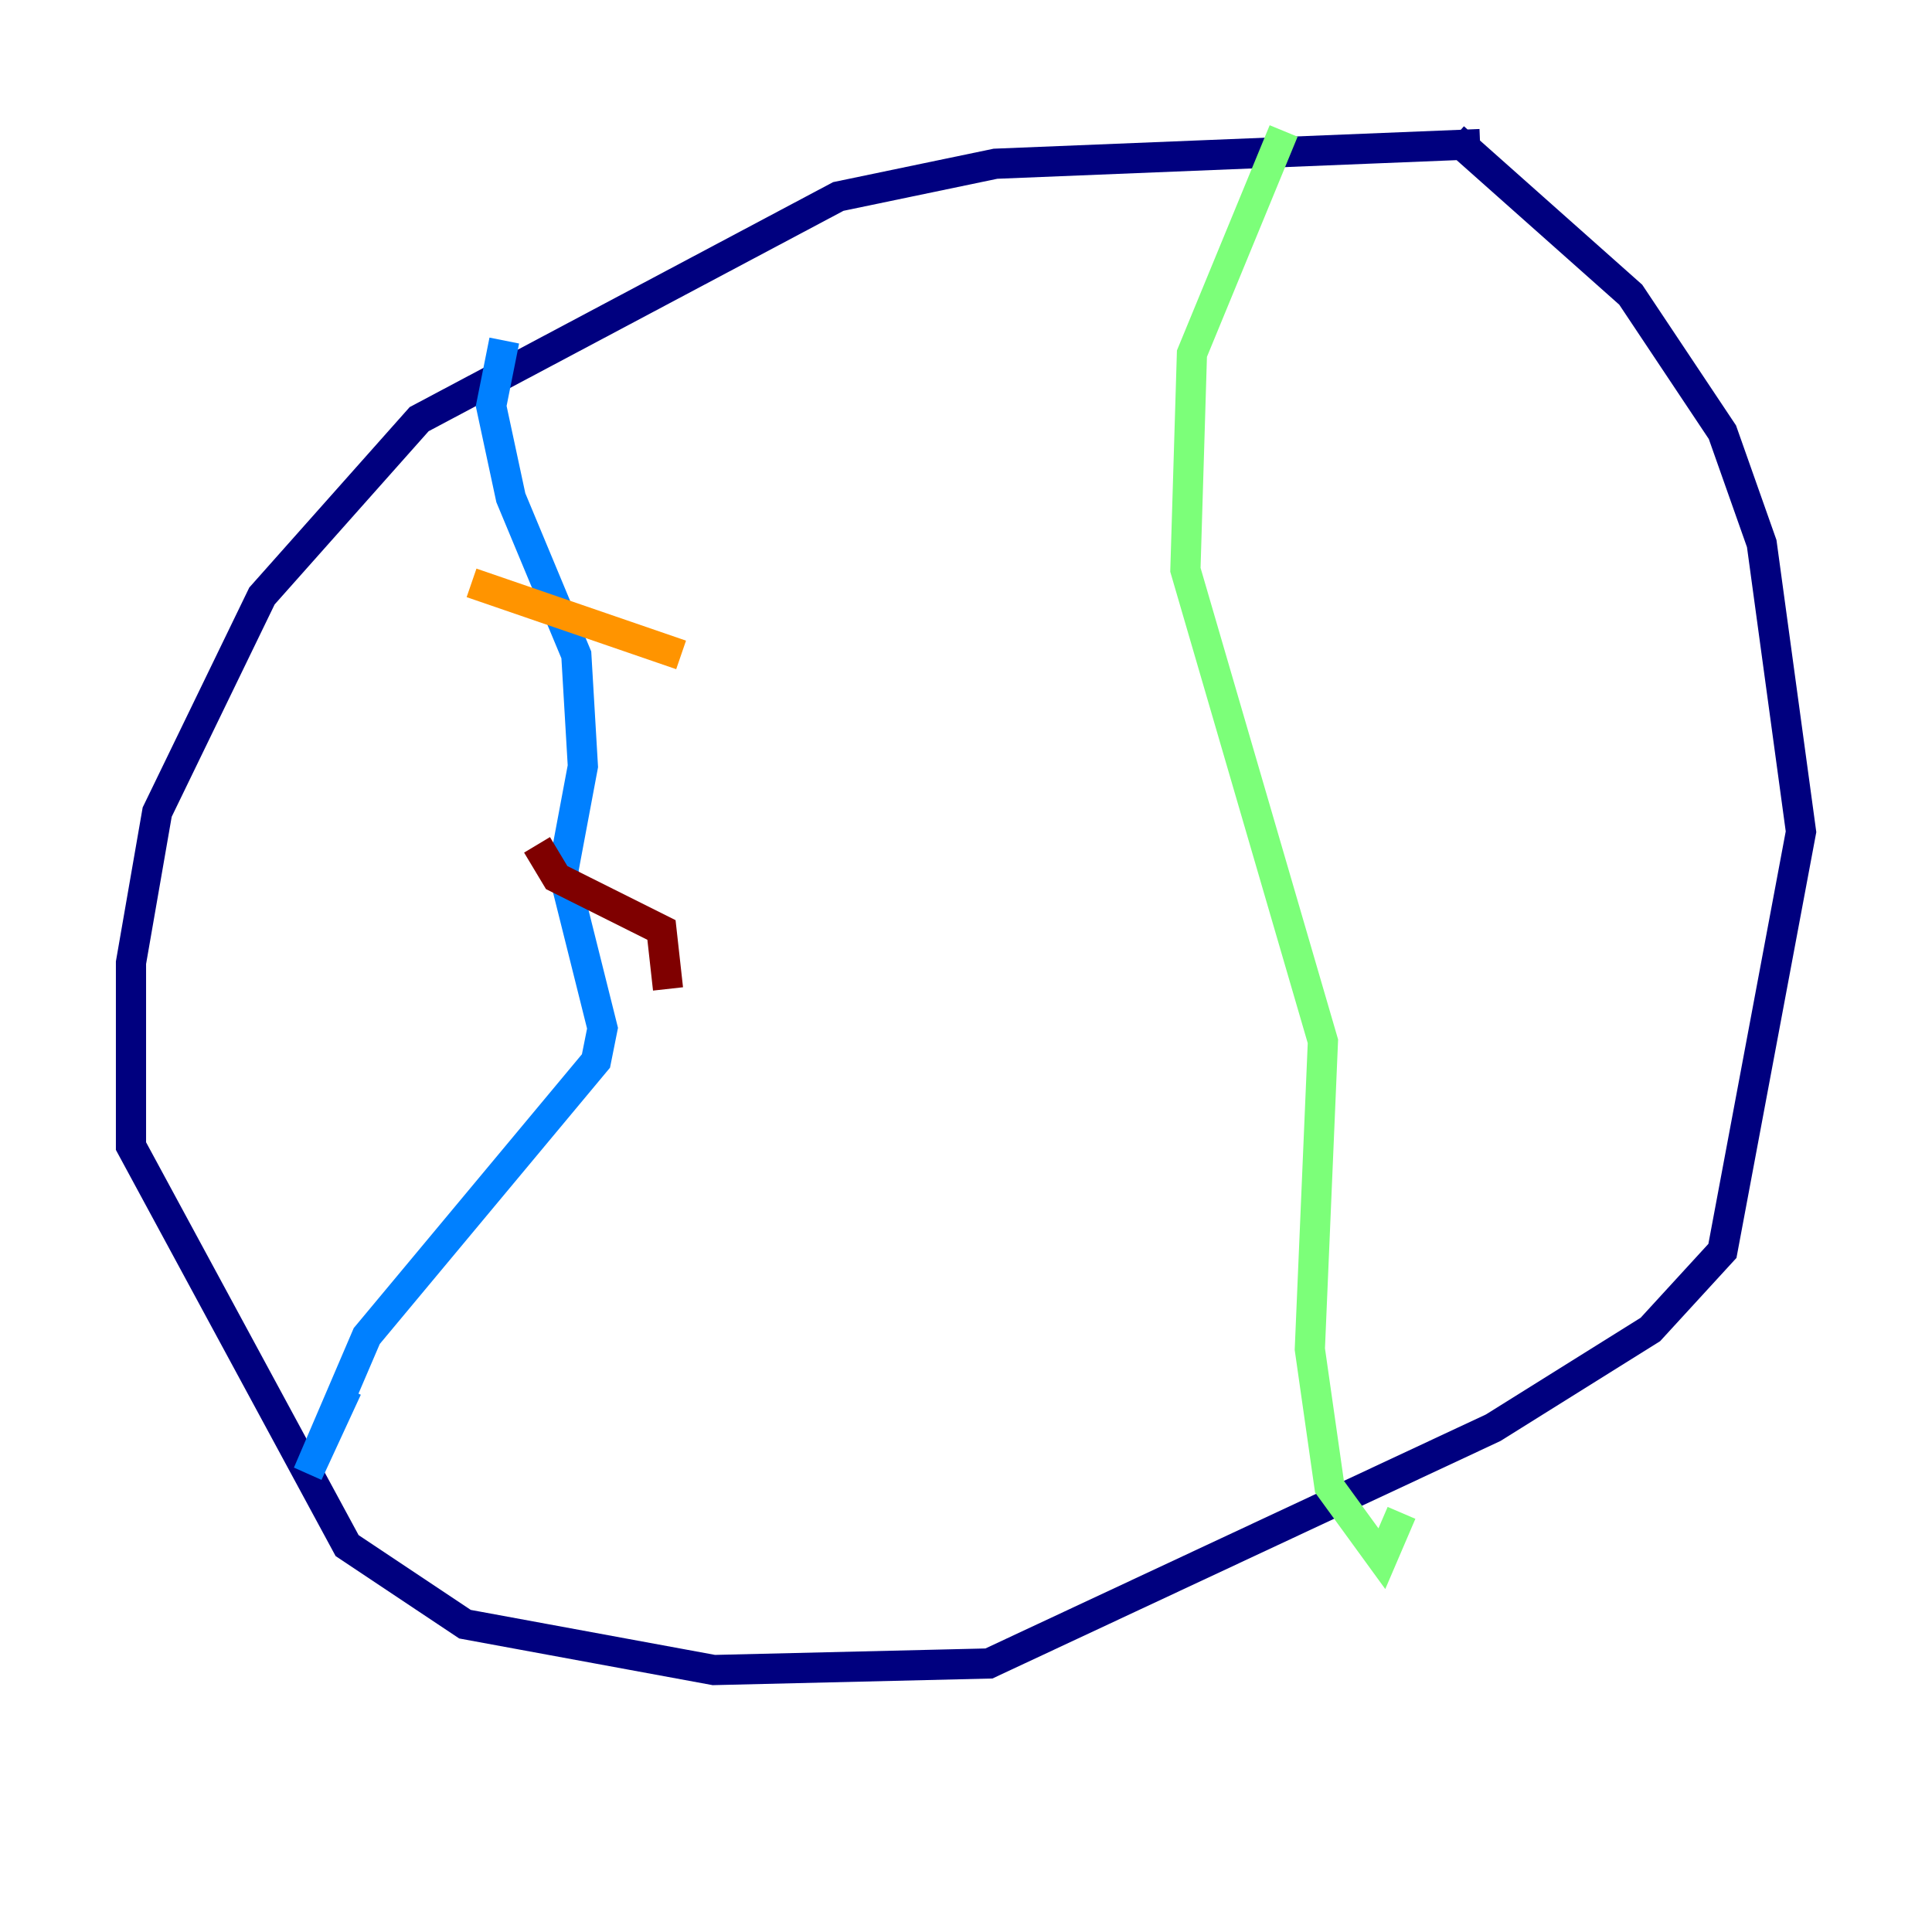 <?xml version="1.0" encoding="utf-8" ?>
<svg baseProfile="tiny" height="128" version="1.2" viewBox="0,0,128,128" width="128" xmlns="http://www.w3.org/2000/svg" xmlns:ev="http://www.w3.org/2001/xml-events" xmlns:xlink="http://www.w3.org/1999/xlink"><defs /><polyline fill="none" points="98.061,9.546 65.953,10.848 55.539,13.017 27.77,27.77 17.356,39.485 10.414,53.803 8.678,63.783 8.678,75.932 22.997,102.4 30.807,107.607 47.295,110.644 65.519,110.21 98.929,94.59 109.342,88.081 114.115,82.875 119.322,55.105 116.719,36.014 114.115,28.637 108.041,19.525 96.325,9.112" stroke="#00007f" stroke-width="2" /><polyline fill="none" points="33.41,22.563 32.542,26.902 33.844,32.976 38.183,43.39 38.617,50.766 37.315,57.709 39.919,68.122 39.485,70.291 24.298,88.515 20.393,97.627 22.997,91.986" stroke="#0080ff" stroke-width="2" /><polyline fill="none" points="85.044,8.678 78.969,23.43 78.536,37.749 87.647,68.99 86.78,89.383 88.081,98.495 91.552,103.268 92.854,100.231" stroke="#7cff79" stroke-width="2" /><polyline fill="none" points="31.241,38.617 45.125,43.39" stroke="#ff9400" stroke-width="2" /><polyline fill="none" points="35.58,55.973 36.881,58.142 43.824,61.614 44.258,65.519" stroke="#7f0000" stroke-width="2" /></svg>
